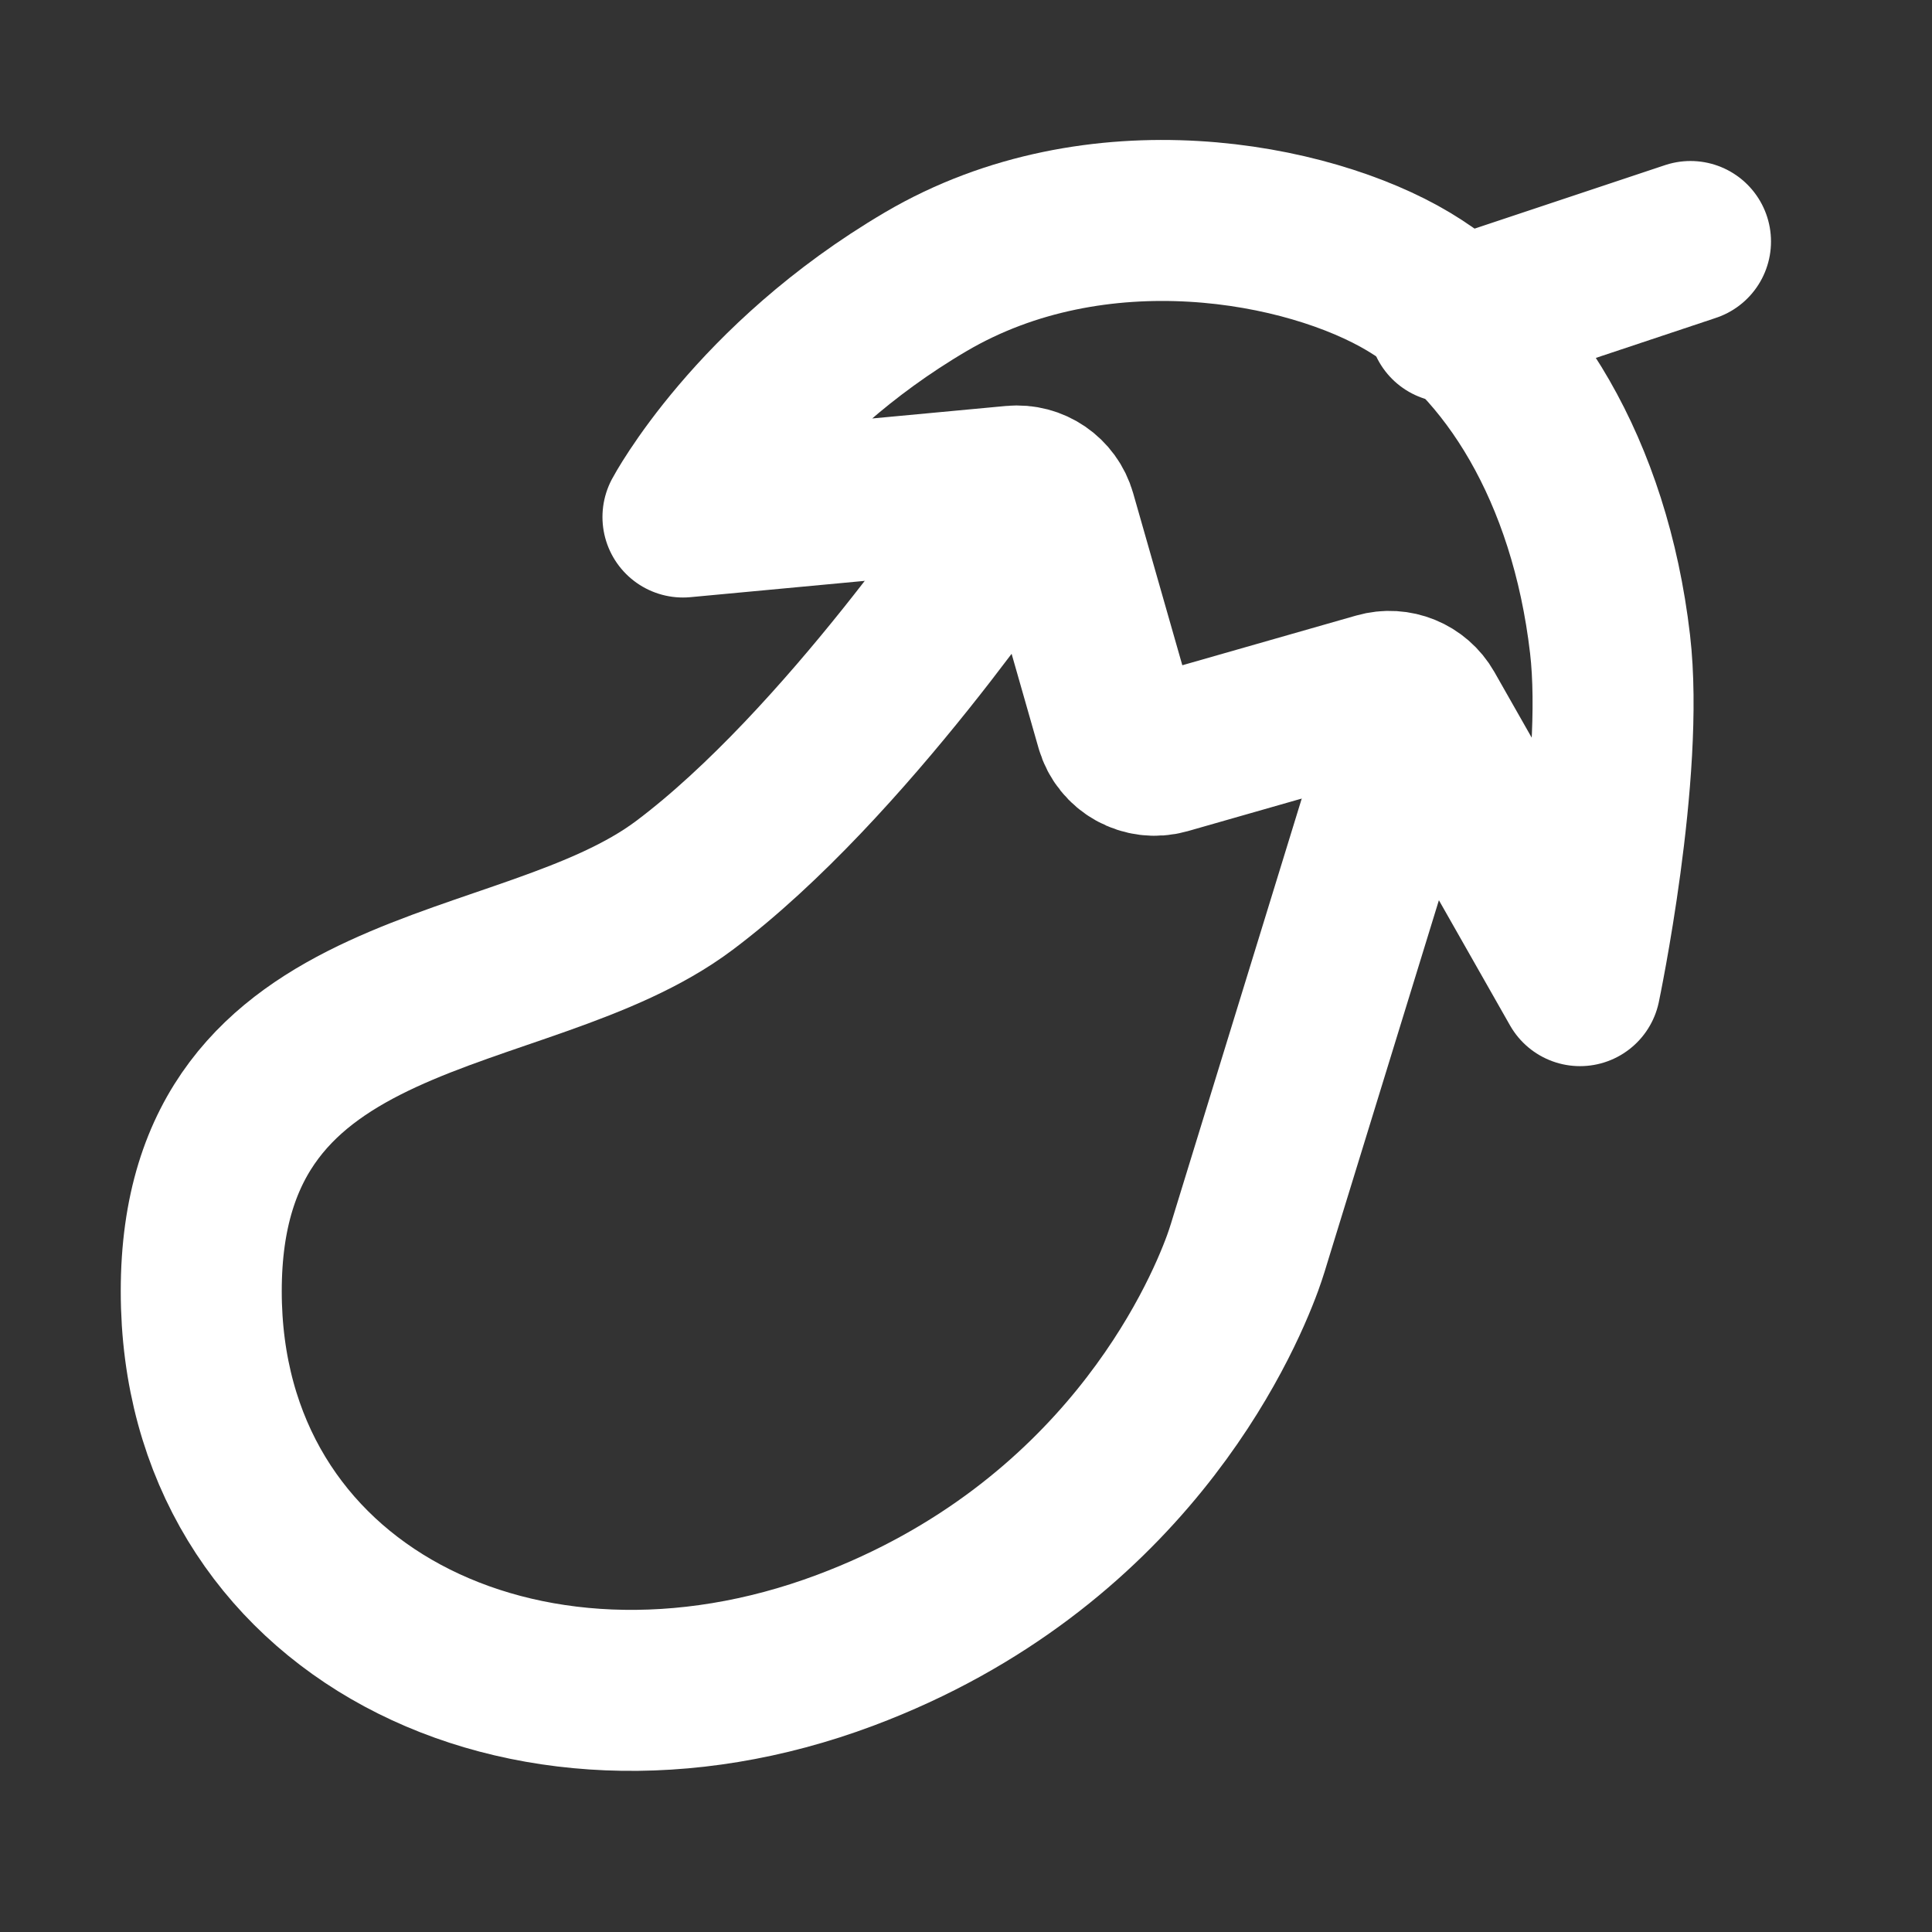 <?xml version="1.0" encoding="UTF-8"?><svg width="28" height="28" viewBox="0 0 48 48" fill="none" xmlns="http://www.w3.org/2000/svg"><rect x="0" y="0" width="48" height="48" fill="#333333" stroke="none"/><path d="M35 18L31.119 30.612C31.04 30.871 30.965 31.126 30.872 31.38C30.324 32.878 27.883 38.419 21.001 41C13.001 44 4.999 40 5 32.077C5.001 24.154 13 25 17 22C21 19 25 13 25 13" stroke="#ffffff" stroke-width="4"/><path d="M39.255 24.488C39.255 24.488 40.372 19.176 40.001 16C39.496 11.673 37.501 8.5 35 7C32.499 5.5 27.253 4.5 23 7C18.748 9.5 16.968 12.845 16.968 12.845L25.174 12.078C25.654 12.033 26.097 12.336 26.229 12.799L27.726 18.039C27.878 18.57 28.431 18.877 28.962 18.726L34.244 17.216C34.688 17.089 35.161 17.283 35.389 17.684L39.255 24.488Z" fill="none" stroke="#ffffff" stroke-width="4" stroke-linecap="round" stroke-linejoin="round"/><path d="M36 8L42 6" stroke="#ffffff" stroke-width="4" stroke-linecap="round" stroke-linejoin="round"/></svg>